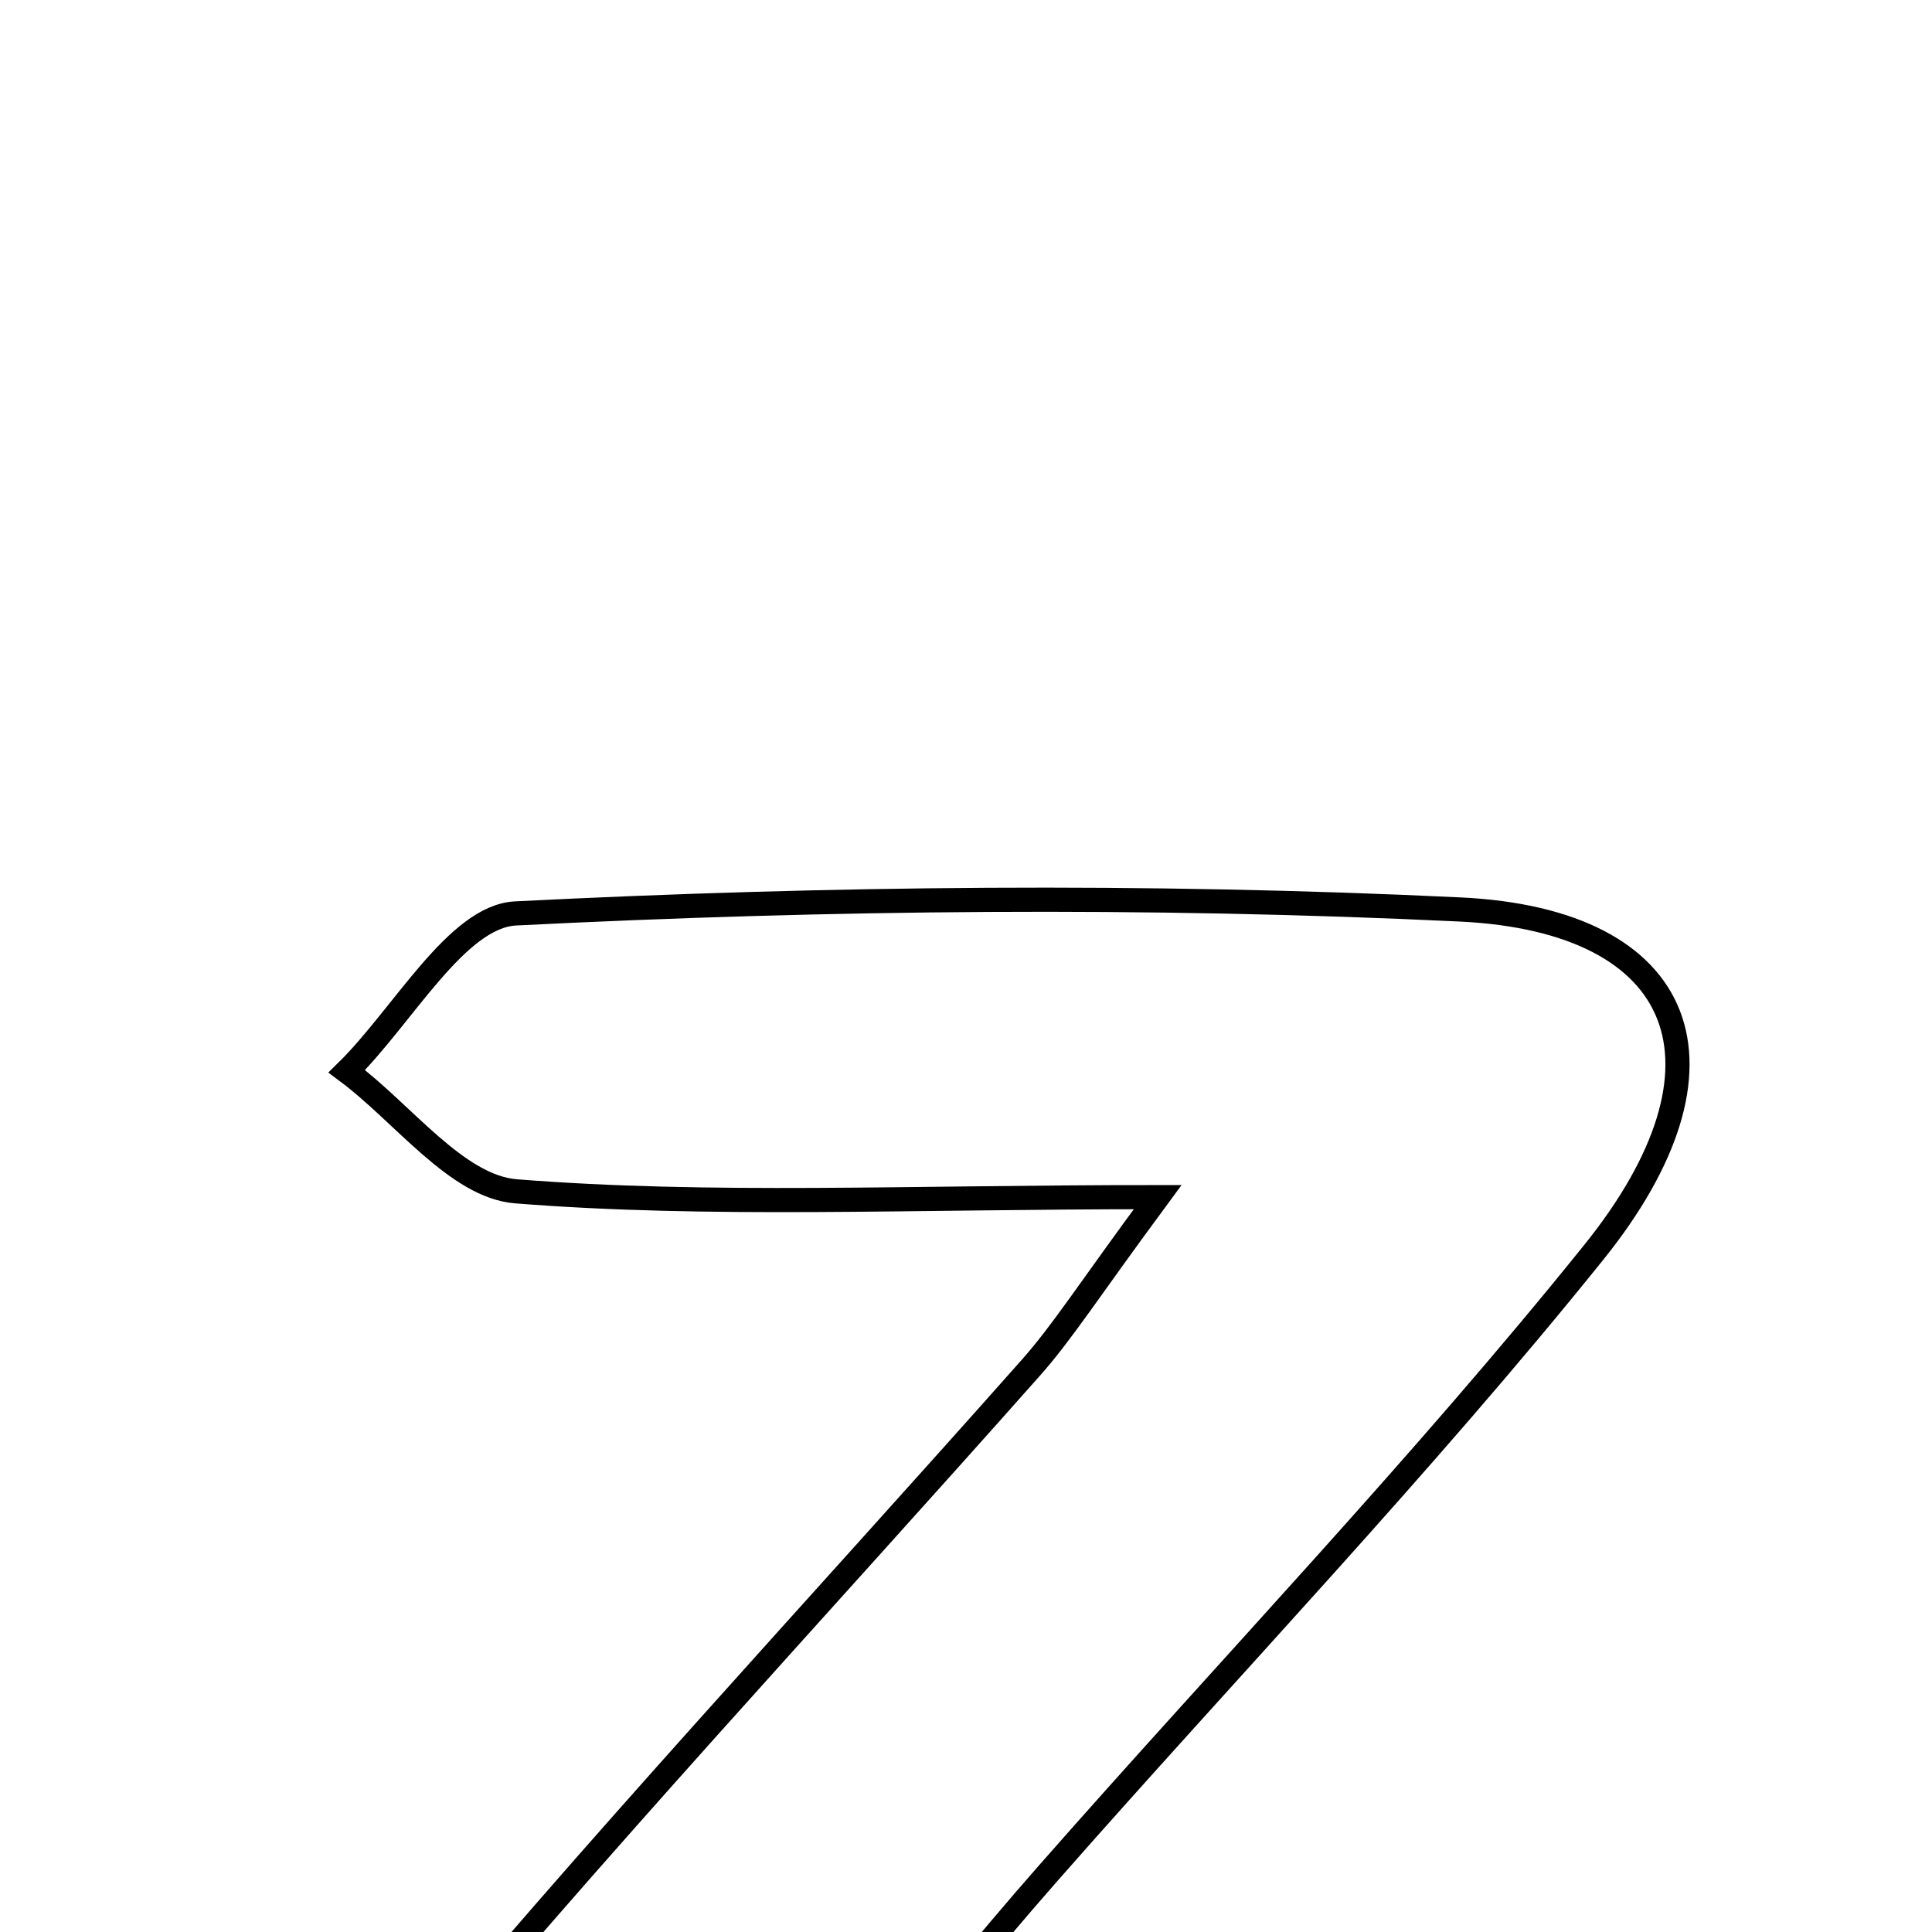 <svg xmlns="http://www.w3.org/2000/svg" viewBox="0.0 0.0 24.0 24.0" height="200px" width="200px"><path fill="none" stroke="black" stroke-width=".3" stroke-opacity="1.0"  filling="0" d="M18.141 11.298 C20.967 11.434 21.662 13.241 19.799 15.556 C17.654 18.222 15.279 20.701 13.018 23.273 C12.229 24.17 11.48 25.103 10.17 26.668 C12.941 26.668 15.056 26.659 17.171 26.671 C18.148 26.677 19.193 26.524 20.08 26.822 C20.749 27.047 21.773 28.068 21.66 28.395 C21.401 29.14 20.601 30.121 19.914 30.214 C17.989 30.473 16.011 30.339 14.053 30.343 C11.607 30.347 9.15 30.454 6.717 30.27 C5.753 30.197 4.355 29.677 4.036 28.966 C3.71 28.239 4.189 26.798 4.795 26.068 C7.37 22.963 10.128 20.011 12.806 16.99 C13.199 16.547 13.518 16.04 14.381 14.871 C11.254 14.871 8.819 14.99 6.41 14.799 C5.675 14.741 5.007 13.828 4.308 13.308 C5.005 12.623 5.674 11.384 6.404 11.347 C10.309 11.15 14.236 11.111 18.141 11.298"></path></svg>